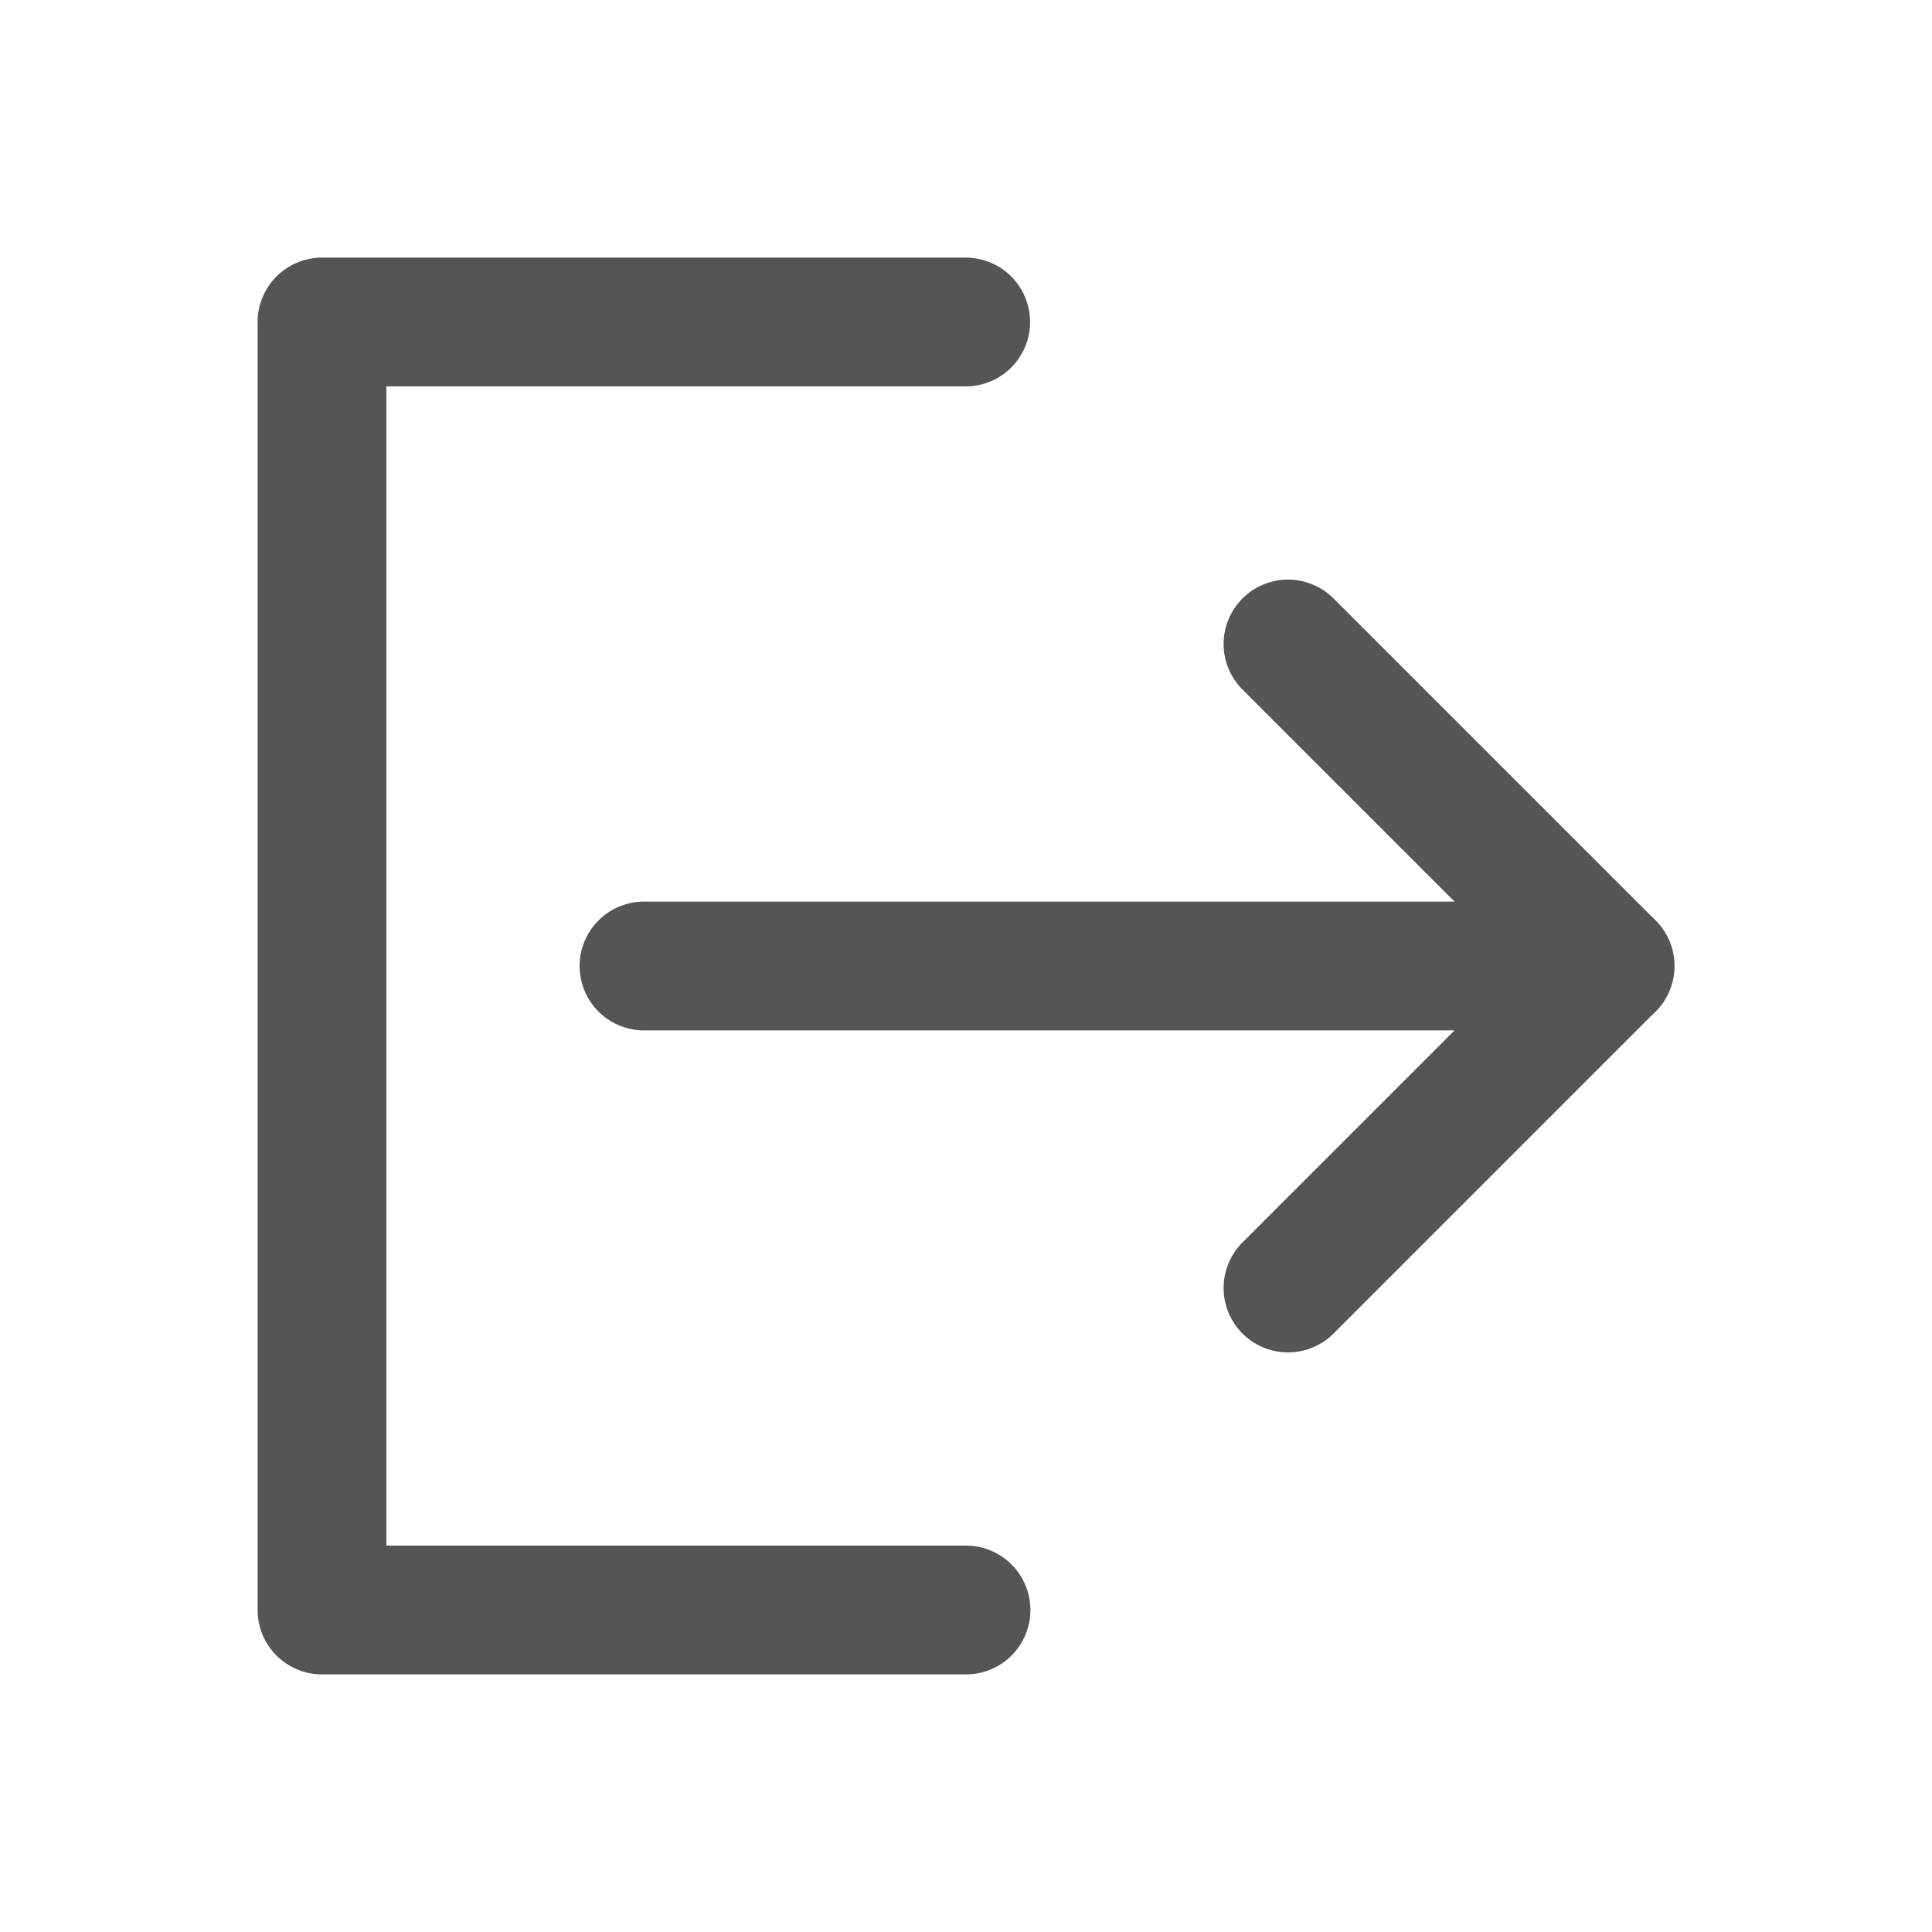 <svg width="24" height="24" viewBox="0 0 24 24" fill="none" xmlns="http://www.w3.org/2000/svg">
<path d="M11.996 4H4V20H12" stroke="#555555" stroke-width="1.6" stroke-linecap="round" stroke-linejoin="round"/>
<path d="M16 16L20 12L16 8" stroke="#555555" stroke-width="1.6" stroke-linecap="round" stroke-linejoin="round"/>
<path d="M8 12H20" stroke="#555555" stroke-width="1.6" stroke-linecap="round" stroke-linejoin="round"/>
</svg>
